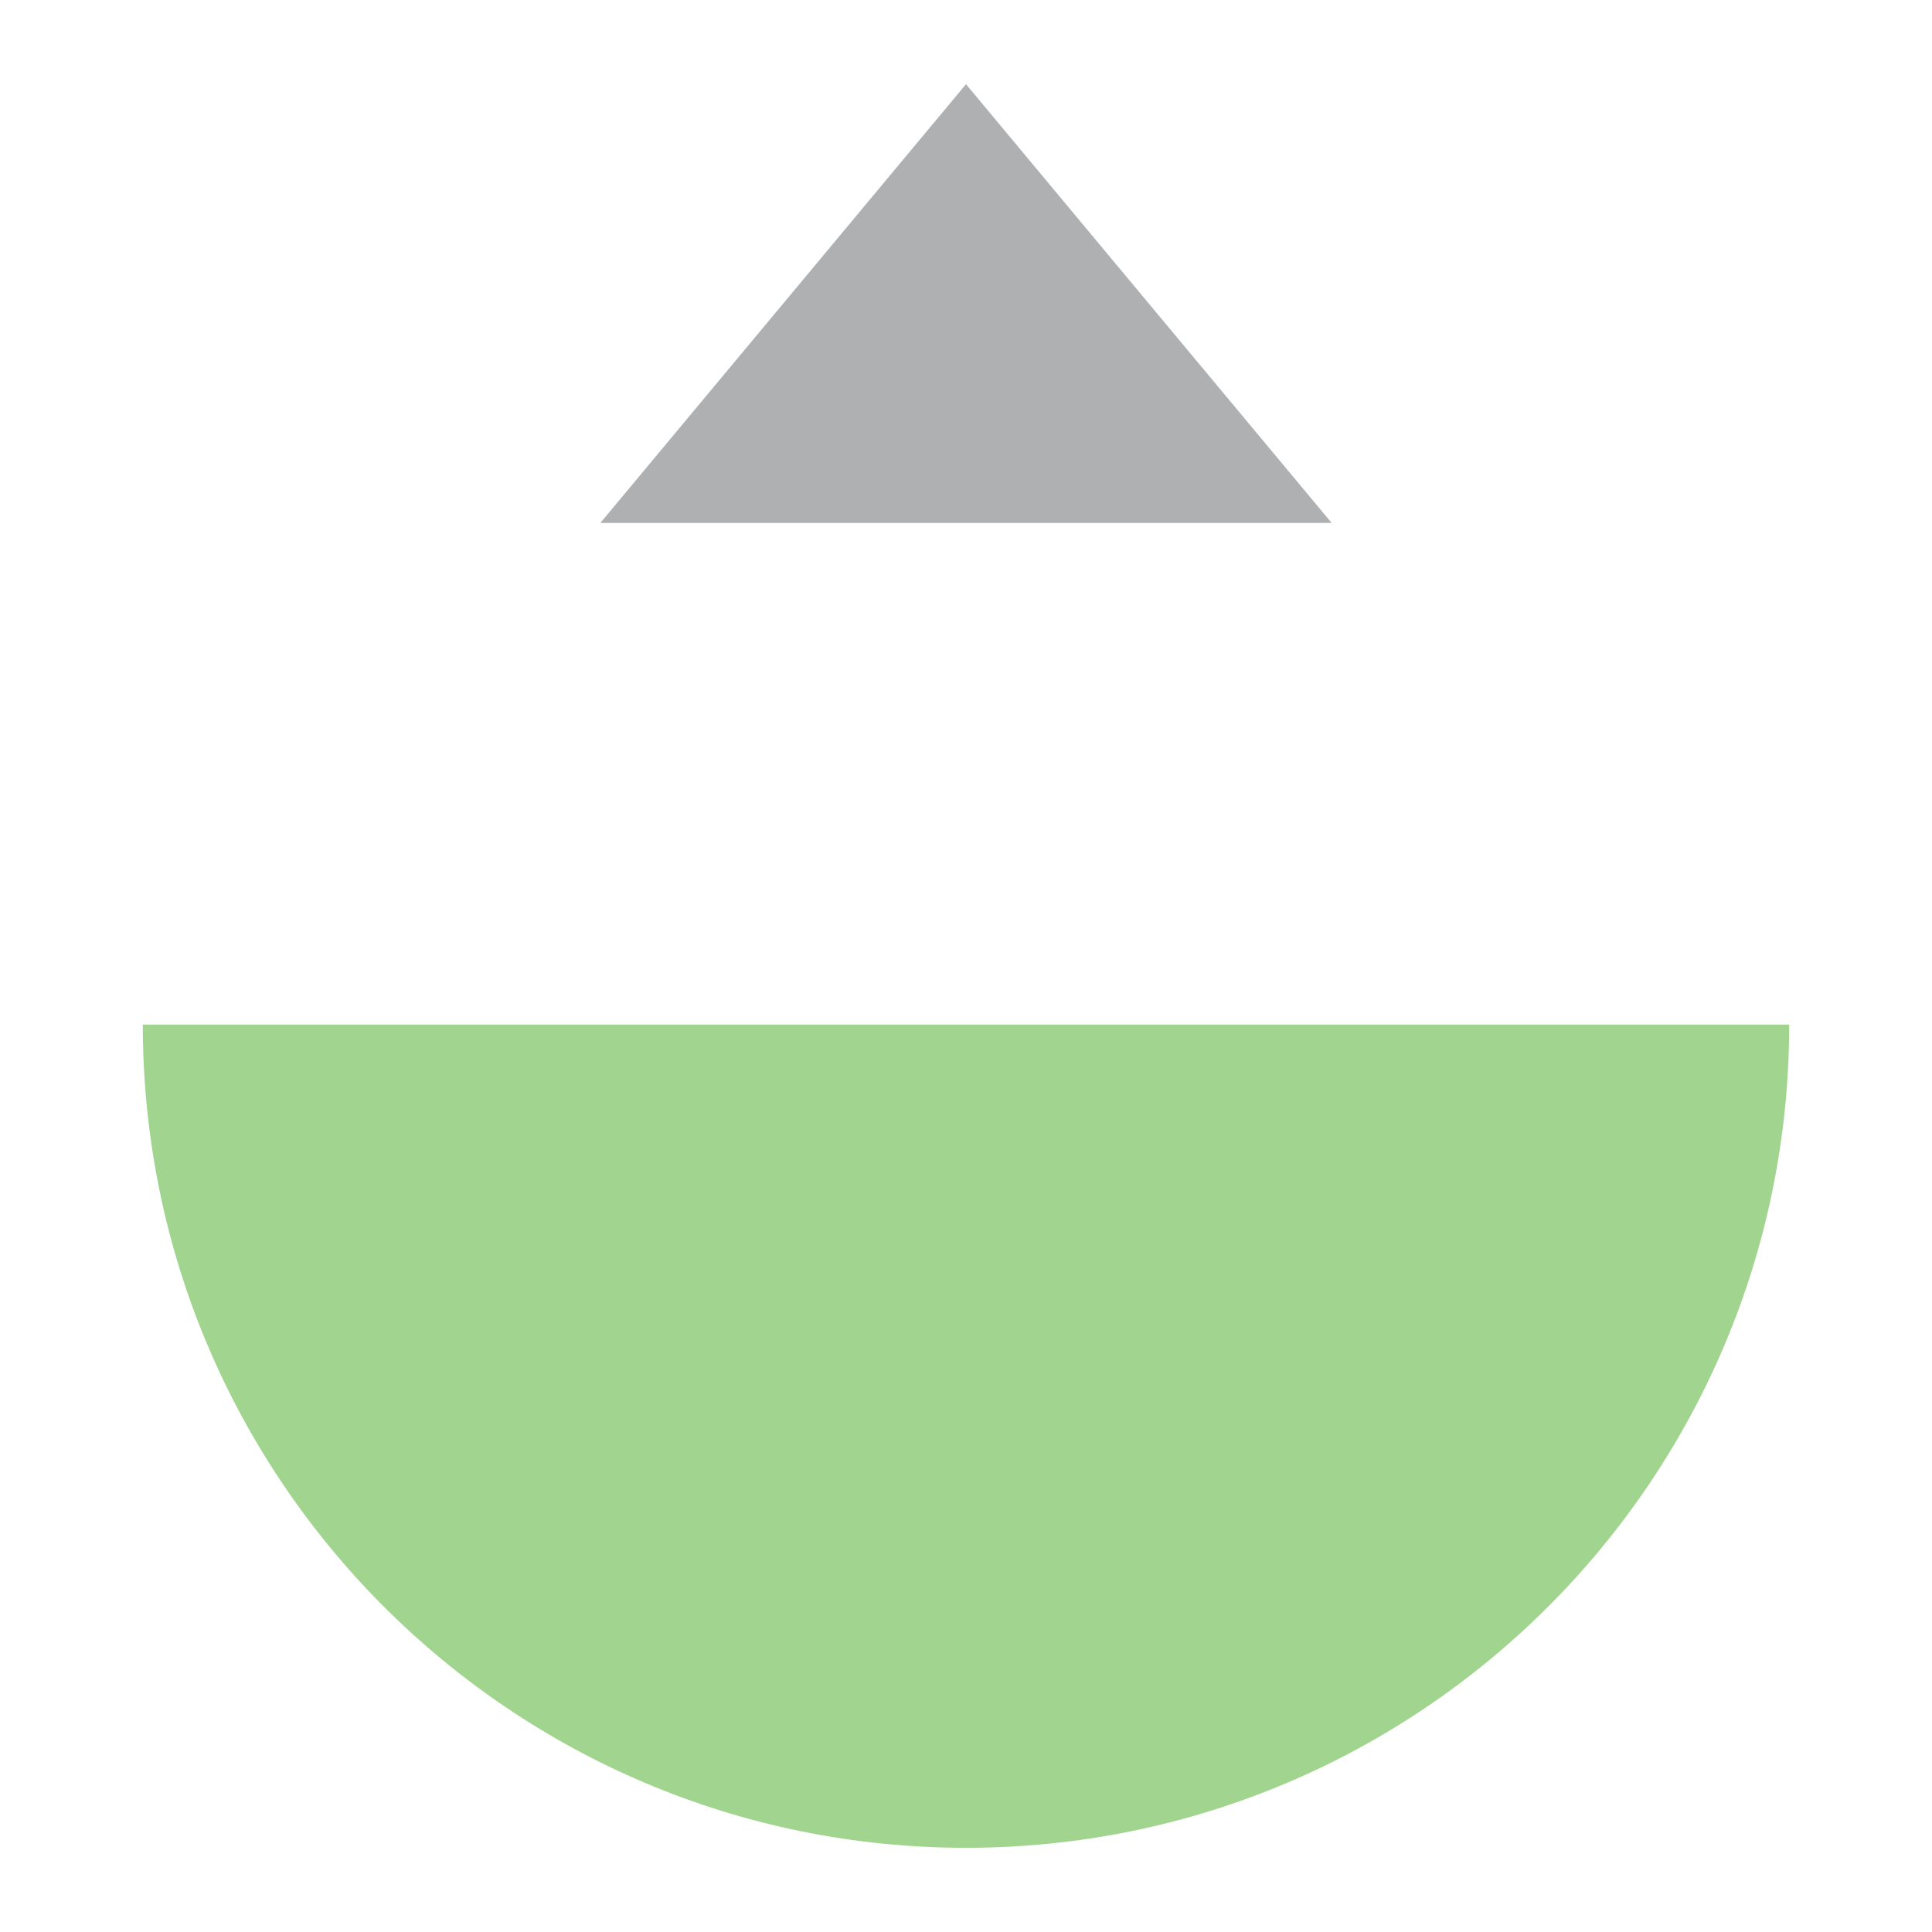 <svg xmlns="http://www.w3.org/2000/svg" width="12" height="12">
 <path d="m0.887 6.364c0 2.824 2.289 5.113 5.113 5.113s5.113-2.289 5.113-5.113z" fill="#62b743" fill-opacity=".6"/>
 <path d="m8.271 3.248-2.271-2.725-2.271 2.725h4.542z" fill="#aeb0b2"/>
</svg>